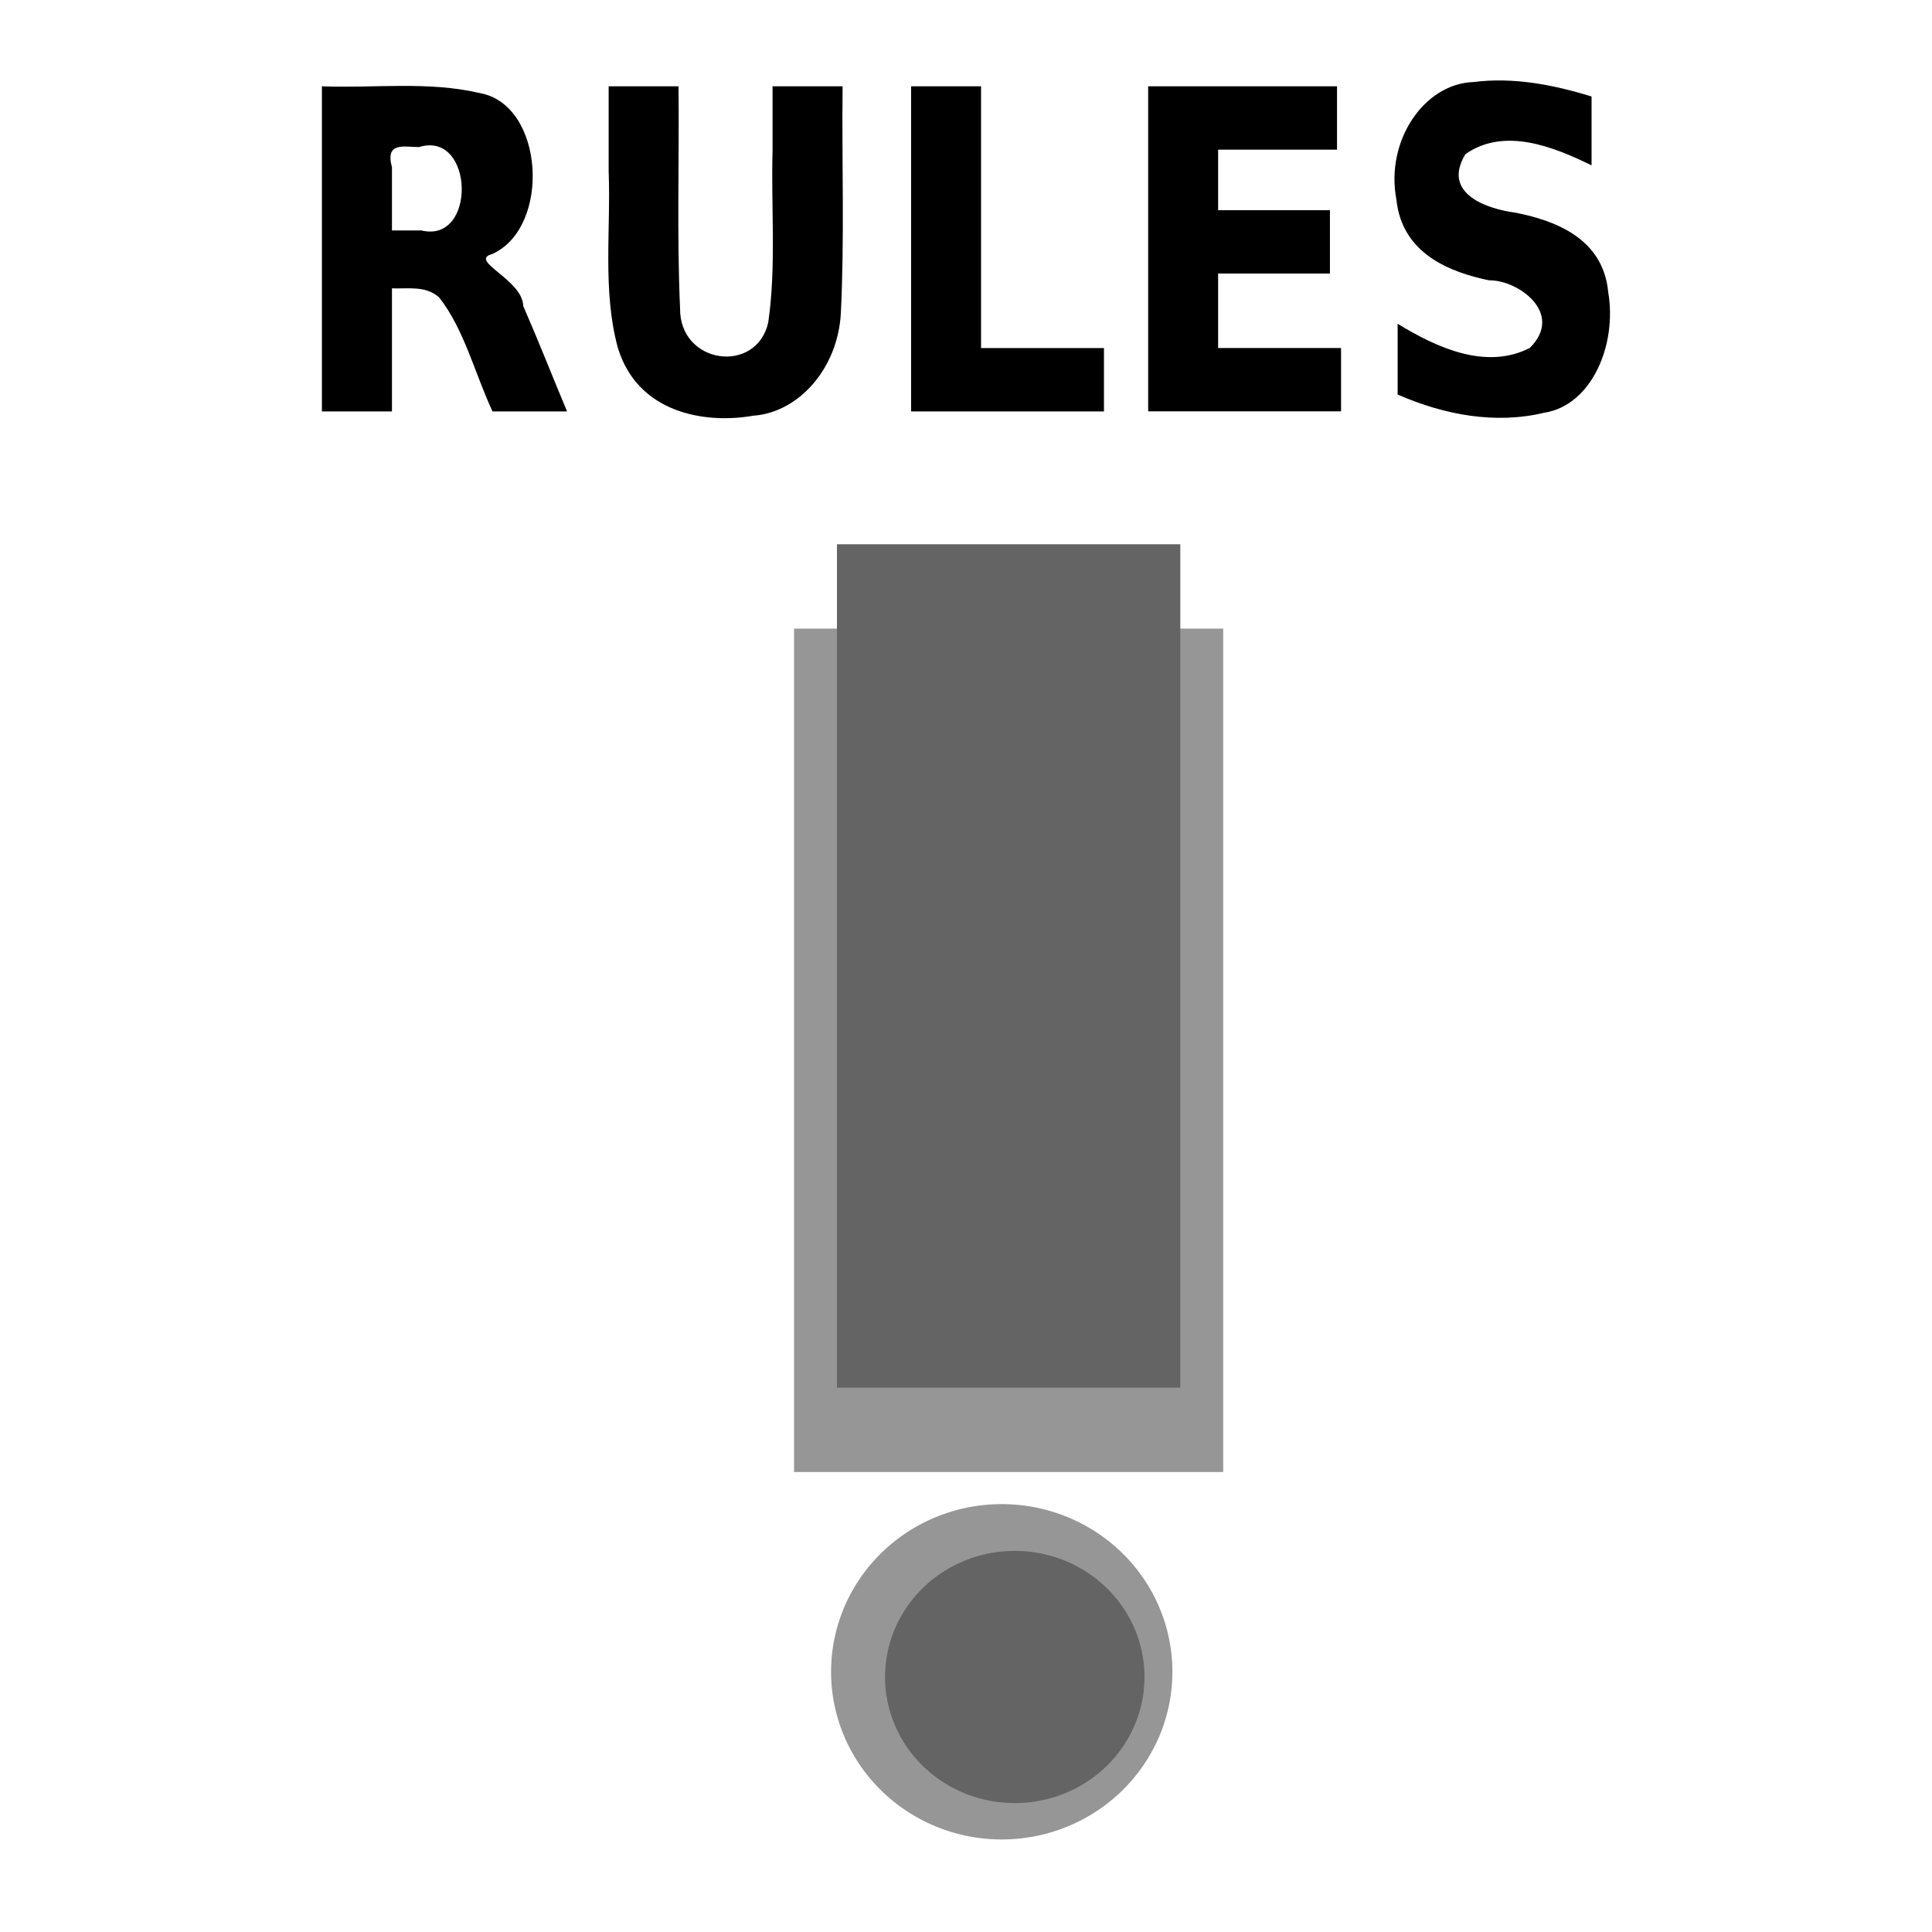 <?xml version="1.0" encoding="UTF-8" standalone="no"?>
<!-- Created with Inkscape (http://www.inkscape.org/) -->

<svg
   xmlns:dc="http://purl.org/dc/elements/1.1/"
   xmlns:cc="http://creativecommons.org/ns#"
   xmlns:rdf="http://www.w3.org/1999/02/22-rdf-syntax-ns#"
   xmlns:svg="http://www.w3.org/2000/svg"
   xmlns="http://www.w3.org/2000/svg"
   xmlns:xlink="http://www.w3.org/1999/xlink"
   xmlns:sodipodi="http://sodipodi.sourceforge.net/DTD/sodipodi-0.dtd"
   xmlns:inkscape="http://www.inkscape.org/namespaces/inkscape"
   width="24"
   height="24"
   id="svg2"
   version="1.1"
   inkscape:version="0.48.5 r10040"
   sodipodi:docname="ic_launcher_rules.svg"
   inkscape:export-filename="D:\ic_launcher_anchor_mdpi.png"
   inkscape:export-xdpi="8.6400003"
   inkscape:export-ydpi="8.6400003">
  <defs
     id="defs4">
    <inkscape:perspective
       sodipodi:type="inkscape:persp3d"
       inkscape:vp_x="-440.70497 : -149.74968 : 1"
       inkscape:vp_y="0 : 2891.1141 : 0"
       inkscape:vp_z="1073.269 : -149.74968 : 1"
       inkscape:persp3d-origin="316.28202 : -390.67584 : 1"
       id="perspective3006" />
    <linearGradient
       id="linearGradient3791">
      <stop
         style="stop-color:#ffffff;stop-opacity:1;"
         offset="0"
         id="stop3793" />
      <stop
         style="stop-color:#ffffff;stop-opacity:0;"
         offset="1"
         id="stop3795" />
    </linearGradient>
    <linearGradient
       id="linearGradient3791-0">
      <stop
         style="stop-color:#ffffff;stop-opacity:1;"
         offset="0"
         id="stop3793-9" />
      <stop
         style="stop-color:#ffffff;stop-opacity:0;"
         offset="1"
         id="stop3795-4" />
    </linearGradient>
    <linearGradient
       id="linearGradient3791-1">
      <stop
         style="stop-color:#ffffff;stop-opacity:1;"
         offset="0"
         id="stop3793-5" />
      <stop
         style="stop-color:#ffffff;stop-opacity:0;"
         offset="1"
         id="stop3795-2" />
    </linearGradient>
    <linearGradient
       inkscape:collect="always"
       xlink:href="#linearGradient3791-1"
       id="linearGradient4002"
       x1="754.602"
       y1="-72.234"
       x2="752.349"
       y2="169.194"
       gradientUnits="userSpaceOnUse"
       gradientTransform="matrix(1.043,0,0,1.004,-536.909,856.707)" />
  </defs>
  <sodipodi:namedview
     id="base"
     pagecolor="#ffffff"
     bordercolor="#666666"
     borderopacity="1.0"
     inkscape:pageopacity="0.0"
     inkscape:pageshadow="2"
     inkscape:zoom="15.839192"
     inkscape:cx="17.308059"
     inkscape:cy="5.9929494"
     inkscape:document-units="px"
     inkscape:current-layer="layer1"
     showgrid="false"
     inkscape:window-width="1875"
     inkscape:window-height="1053"
     inkscape:window-x="34"
     inkscape:window-y="768"
     inkscape:window-maximized="1" />
  <g
     inkscape:label="Layer 1"
     inkscape:groupmode="layer"
     id="layer1"
     transform="translate(0,-1028.362)">
    <path
       sodipodi:type="arc"
       style="fill:#969696;fill-opacity:1;fill-rule:nonzero;stroke:none"
       id="path3780"
       sodipodi:cx="260.71426"
       sodipodi:cy="425.71429"
       sodipodi:rx="37.857143"
       sodipodi:ry="38.571426"
       d="m 298.571,425.714 a 37.857,38.571 0 1 1 -75.714,0 37.857,38.571 0 1 1 75.714,0 z"
       transform="matrix(0.056,0,0,0.054,-2.156,1026.141)" />
    <rect
       style="fill:#969696;fill-opacity:1;fill-rule:nonzero;stroke:none"
       id="rect3010"
       width="5.331"
       height="10.477"
       x="9.864"
       y="1036.171" />
    <path
       style="font-size:95.799px;font-style:normal;font-weight:normal;line-height:125%;letter-spacing:0px;word-spacing:0px;fill:#000000;fill-opacity:1;stroke:none;font-family:Sans"
       d="m 5.235,1031.225 c 0.691,0.166 0.654,-1.247 -0.03,-1.036 -0.184,0 -0.423,-0.071 -0.336,0.251 0,0.262 0,0.523 0,0.785 0.122,0 0.244,0 0.366,0 z m -0.366,0.72 c 0,0.509 0,1.019 0,1.528 -0.29,0 -0.58,0 -0.87,0 0,-1.346 0,-2.693 0,-4.039 0.655,0.026 1.319,-0.067 1.965,0.085 0.799,0.146 0.883,1.662 0.155,1.997 -0.314,0.083 0.372,0.313 0.381,0.647 0.188,0.432 0.362,0.874 0.544,1.31 -0.309,0 -0.617,0 -0.926,0 -0.22,-0.473 -0.351,-1.02 -0.664,-1.418 -0.17,-0.148 -0.388,-0.103 -0.585,-0.111 z m 2.69,-2.511 c 0.29,0 0.58,0 0.87,0 0.01,0.919 -0.022,1.84 0.019,2.757 -0.009,0.696 0.946,0.827 1.095,0.179 0.102,-0.701 0.034,-1.421 0.054,-2.131 0,-0.268 0,-0.537 0,-0.805 0.29,0 0.58,0 0.87,0 -0.011,0.941 0.025,1.884 -0.022,2.823 -0.038,0.682 -0.523,1.229 -1.087,1.269 -0.619,0.108 -1.44,-0.042 -1.683,-0.844 -0.192,-0.706 -0.086,-1.461 -0.114,-2.191 0,-0.352 0,-0.704 0,-1.057 z m 3.758,0 c 0.29,0 0.58,0 0.87,0 0,1.084 0,2.168 0,3.252 0.509,0 1.018,0 1.527,0 0,0.263 0,0.525 0,0.787 -0.799,0 -1.598,0 -2.396,0 0,-1.346 0,-2.693 0,-4.039 z m 2.945,0 c 0.782,0 1.564,0 2.347,0 0,0.262 0,0.525 0,0.787 -0.492,0 -0.985,0 -1.477,0 0,0.251 0,0.501 0,0.752 0.463,0 0.926,0 1.389,0 0,0.262 0,0.525 0,0.787 -0.463,0 -0.926,0 -1.389,0 0,0.308 0,0.617 0,0.925 0.509,0 1.018,0 1.527,0 0,0.263 0,0.525 0,0.787 -0.799,0 -1.598,0 -2.396,0 0,-1.346 0,-2.693 0,-4.039 z m 5.509,0.127 c 0,0.285 0,0.57 0,0.855 -0.48,-0.235 -1.086,-0.476 -1.567,-0.139 -0.305,0.502 0.297,0.685 0.617,0.726 0.478,0.094 1.094,0.309 1.157,0.989 0.112,0.656 -0.207,1.409 -0.799,1.498 -0.607,0.145 -1.241,0.025 -1.817,-0.227 0,-0.293 0,-0.586 0,-0.879 0.492,0.301 1.102,0.577 1.642,0.3 0.431,-0.427 -0.142,-0.846 -0.508,-0.84 -0.48,-0.1 -1.08,-0.328 -1.149,-1.002 -0.14,-0.726 0.341,-1.442 0.959,-1.461 0.492,-0.063 0.99,0.033 1.466,0.18 z"
       id="text3007-0"
       inkscape:connector-curvature="0" />
    <rect
       style="fill:#646464;fill-opacity:1;fill-rule:nonzero;stroke:none"
       id="rect3006"
       width="4.265"
       height="10.477"
       x="10.397"
       y="1035.123" />
    <path
       sodipodi:type="arc"
       style="fill:#646464;fill-opacity:1;fill-rule:nonzero;stroke:none"
       id="path3008"
       sodipodi:cx="212.14285"
       sodipodi:cy="443.57144"
       sodipodi:rx="33.571426"
       sodipodi:ry="30.714285"
       d="m 245.714,443.571 a 33.571,30.714 0 1 1 -67.143,0 33.571,30.714 0 1 1 67.143,0 z"
       transform="matrix(0.048,0,0,0.051,2.423,1026.572)" />
  </g>
</svg>
